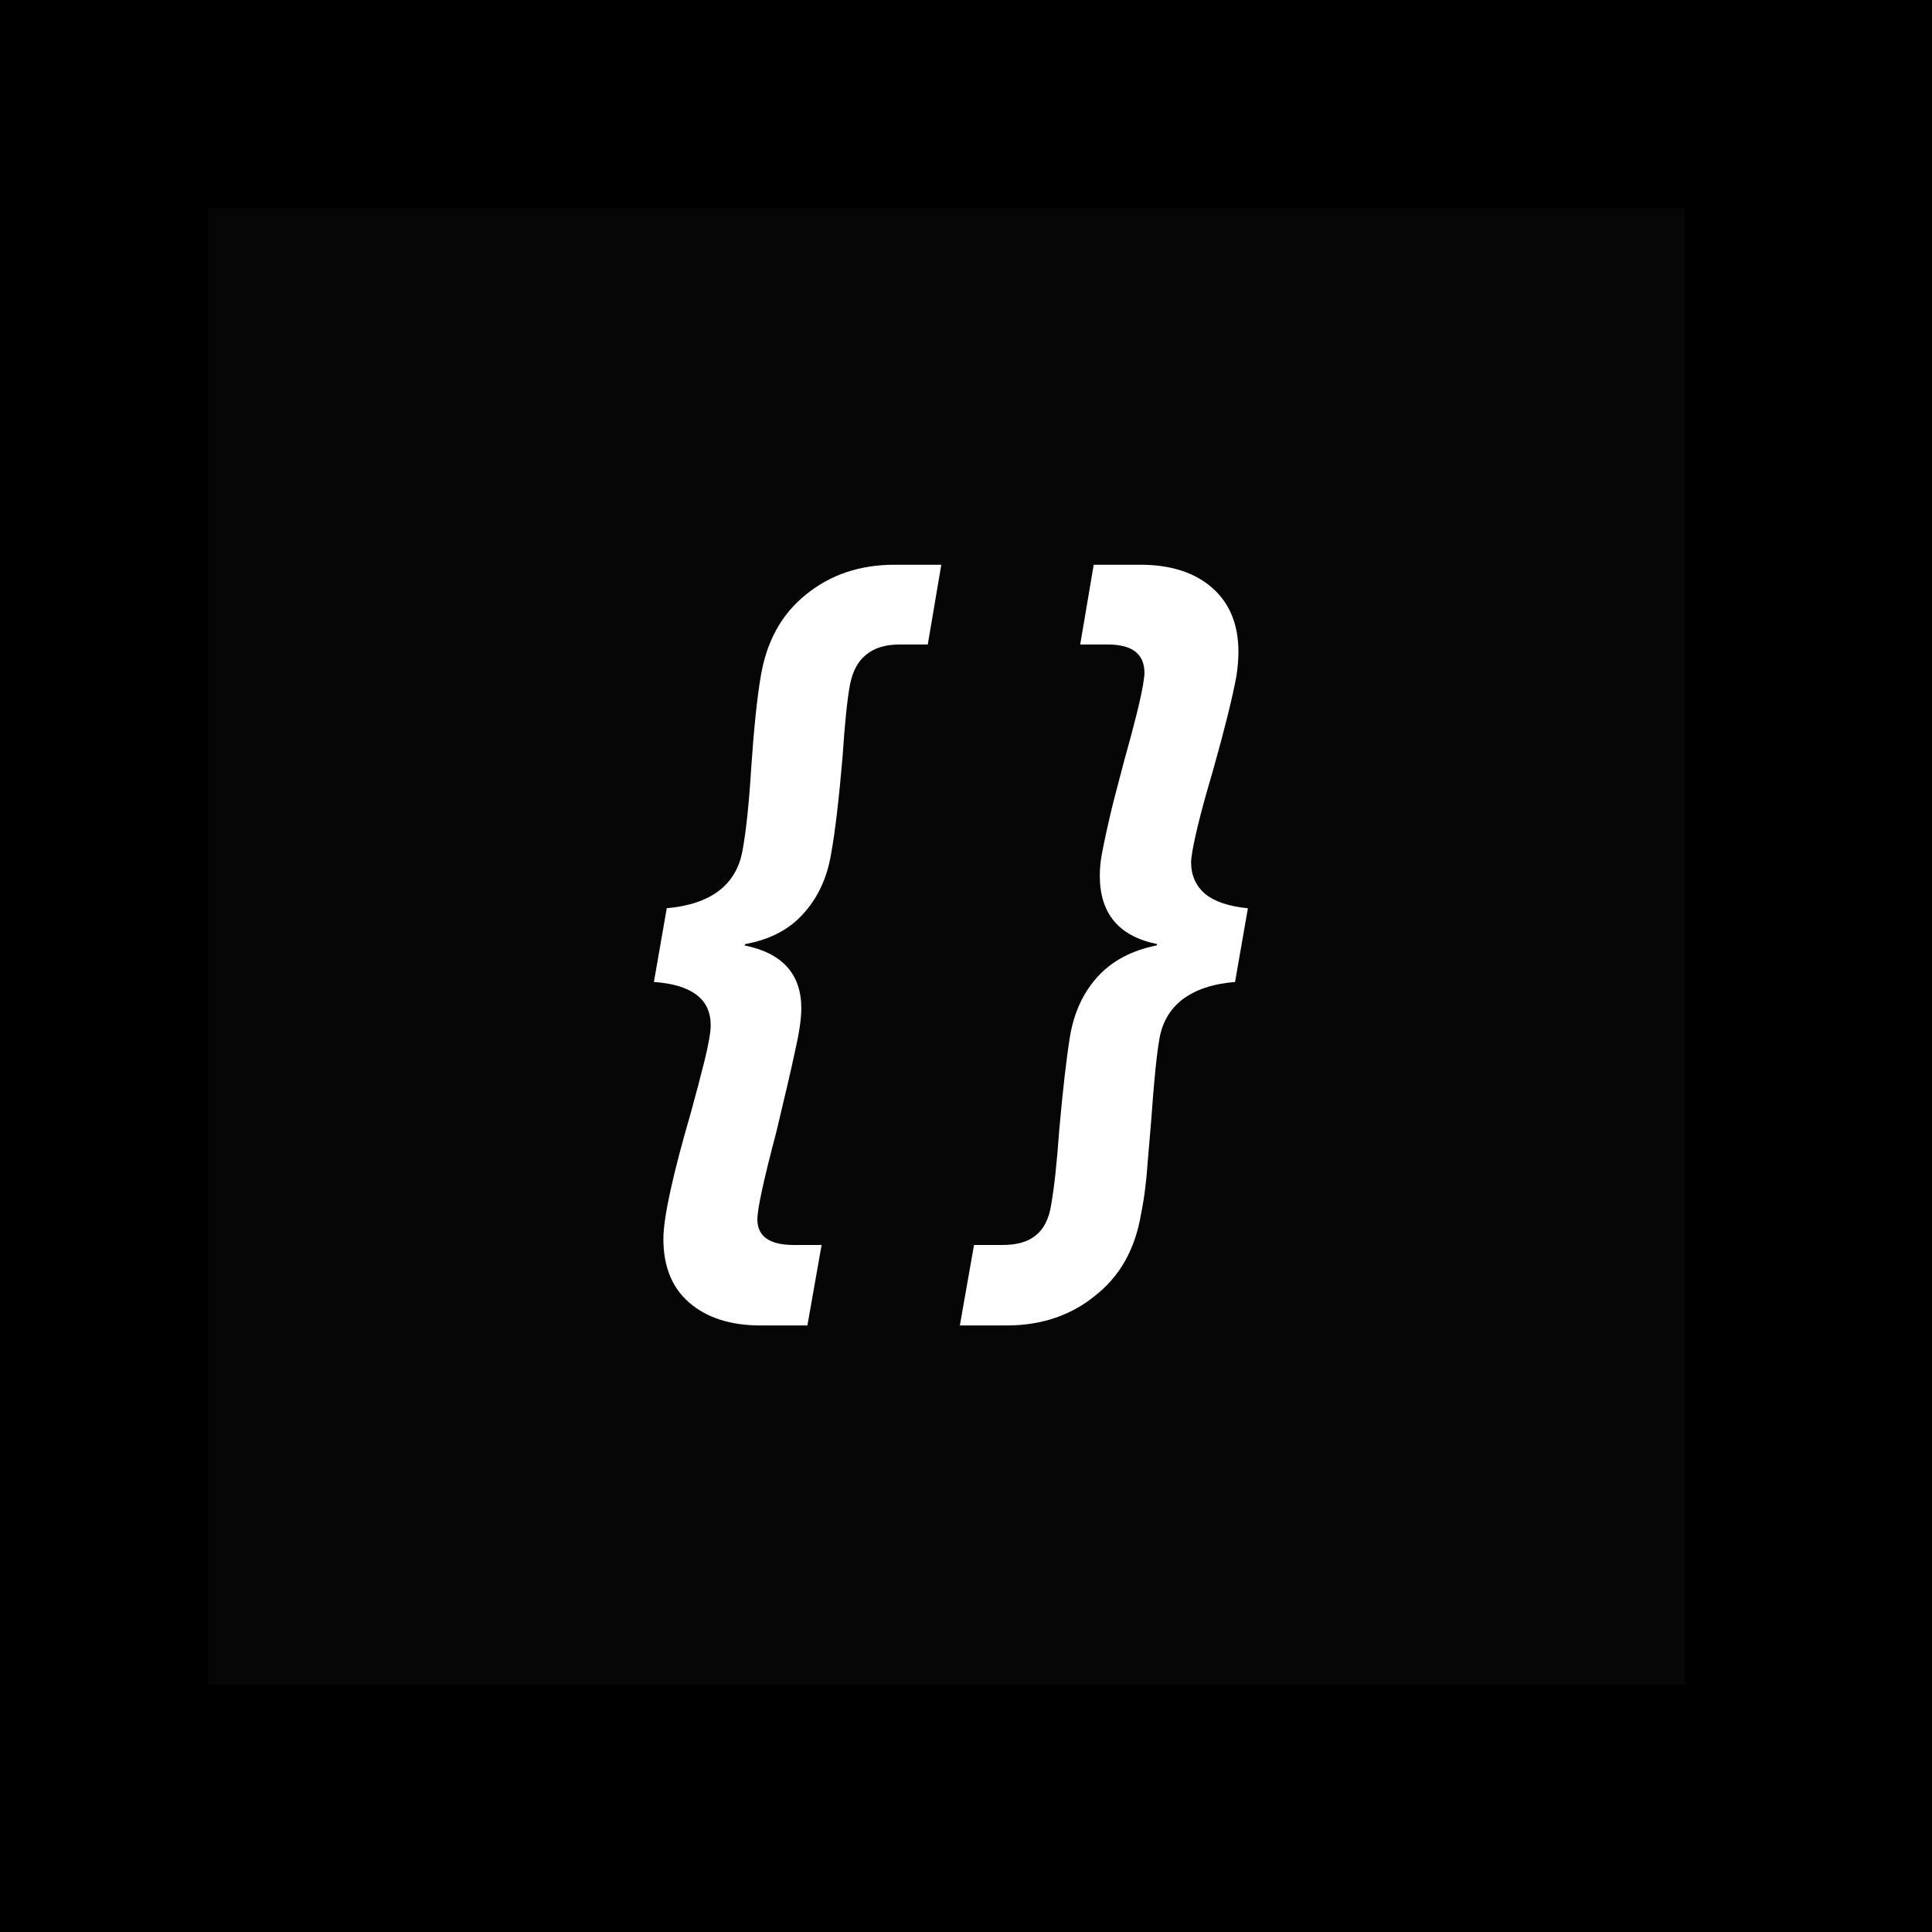 <svg width="65" height="65" viewBox="0 0 65 65" fill="none" xmlns="http://www.w3.org/2000/svg">
<rect width="65" height="65" fill="black"/>
<rect x="7" y="7" width="49.68" height="49.68" fill="#060606"/>
<path d="M22.432 30.557C23.919 30.421 24.768 29.776 24.98 28.623C25.102 27.971 25.2 27.031 25.276 25.802C25.367 24.483 25.473 23.467 25.595 22.754C25.792 21.571 26.3 20.653 27.119 20.001C27.938 19.334 28.931 19 30.099 19H31.669L31.214 21.684H30.258C29.788 21.684 29.416 21.798 29.143 22.026C28.87 22.238 28.689 22.572 28.598 23.027C28.506 23.512 28.423 24.323 28.347 25.461C28.226 26.887 28.097 27.979 27.96 28.737C27.824 29.541 27.513 30.208 27.028 30.739C26.558 31.27 25.905 31.611 25.071 31.763L25.049 31.808C26.323 32.066 26.959 32.771 26.959 33.924C26.959 34.273 26.891 34.743 26.755 35.334C26.633 35.911 26.421 36.828 26.118 38.087C25.693 39.695 25.481 40.673 25.481 41.022C25.481 41.598 25.89 41.886 26.709 41.886H27.642L27.164 44.594H25.595C24.578 44.594 23.774 44.336 23.183 43.82C22.607 43.32 22.319 42.607 22.319 41.682C22.319 40.969 22.629 39.543 23.251 37.405C23.418 36.798 23.57 36.222 23.706 35.676C23.843 35.115 23.911 34.72 23.911 34.493C23.911 33.613 23.274 33.128 22 33.037L22.432 30.557Z" fill="white"/>
<path d="M41.552 33.037C40.809 33.097 40.217 33.295 39.778 33.628C39.353 33.962 39.095 34.409 39.004 34.971C38.913 35.486 38.822 36.396 38.731 37.7C38.716 37.898 38.678 38.345 38.617 39.043C38.572 39.725 38.496 40.324 38.39 40.84C38.193 42.023 37.677 42.941 36.843 43.593C36.024 44.26 35.03 44.594 33.862 44.594H32.293L32.77 41.886H33.726C34.211 41.886 34.583 41.78 34.841 41.568C35.114 41.356 35.288 41.014 35.364 40.544C35.47 39.938 35.561 39.096 35.637 38.019C35.758 36.654 35.88 35.6 36.001 34.857C36.138 34.053 36.448 33.386 36.934 32.855C37.419 32.324 38.079 31.975 38.913 31.808L38.936 31.763C37.647 31.505 37.002 30.739 37.002 29.465C37.002 29.222 37.025 28.98 37.07 28.737C37.161 28.252 37.29 27.668 37.457 26.985C37.639 26.288 37.76 25.825 37.821 25.598C38.17 24.354 38.382 23.497 38.458 23.027C38.488 22.845 38.504 22.716 38.504 22.64C38.504 22.003 38.094 21.684 37.275 21.684H36.342L36.797 19H38.367C39.383 19 40.187 19.258 40.779 19.773C41.37 20.289 41.666 21.01 41.666 21.935C41.666 22.177 41.643 22.45 41.597 22.754C41.461 23.482 41.203 24.521 40.824 25.87C40.46 27.099 40.225 28.017 40.119 28.623C40.088 28.805 40.073 28.934 40.073 29.01C40.073 29.45 40.233 29.806 40.551 30.079C40.87 30.337 41.347 30.496 41.984 30.557L41.552 33.037Z" fill="white"/>
</svg>
